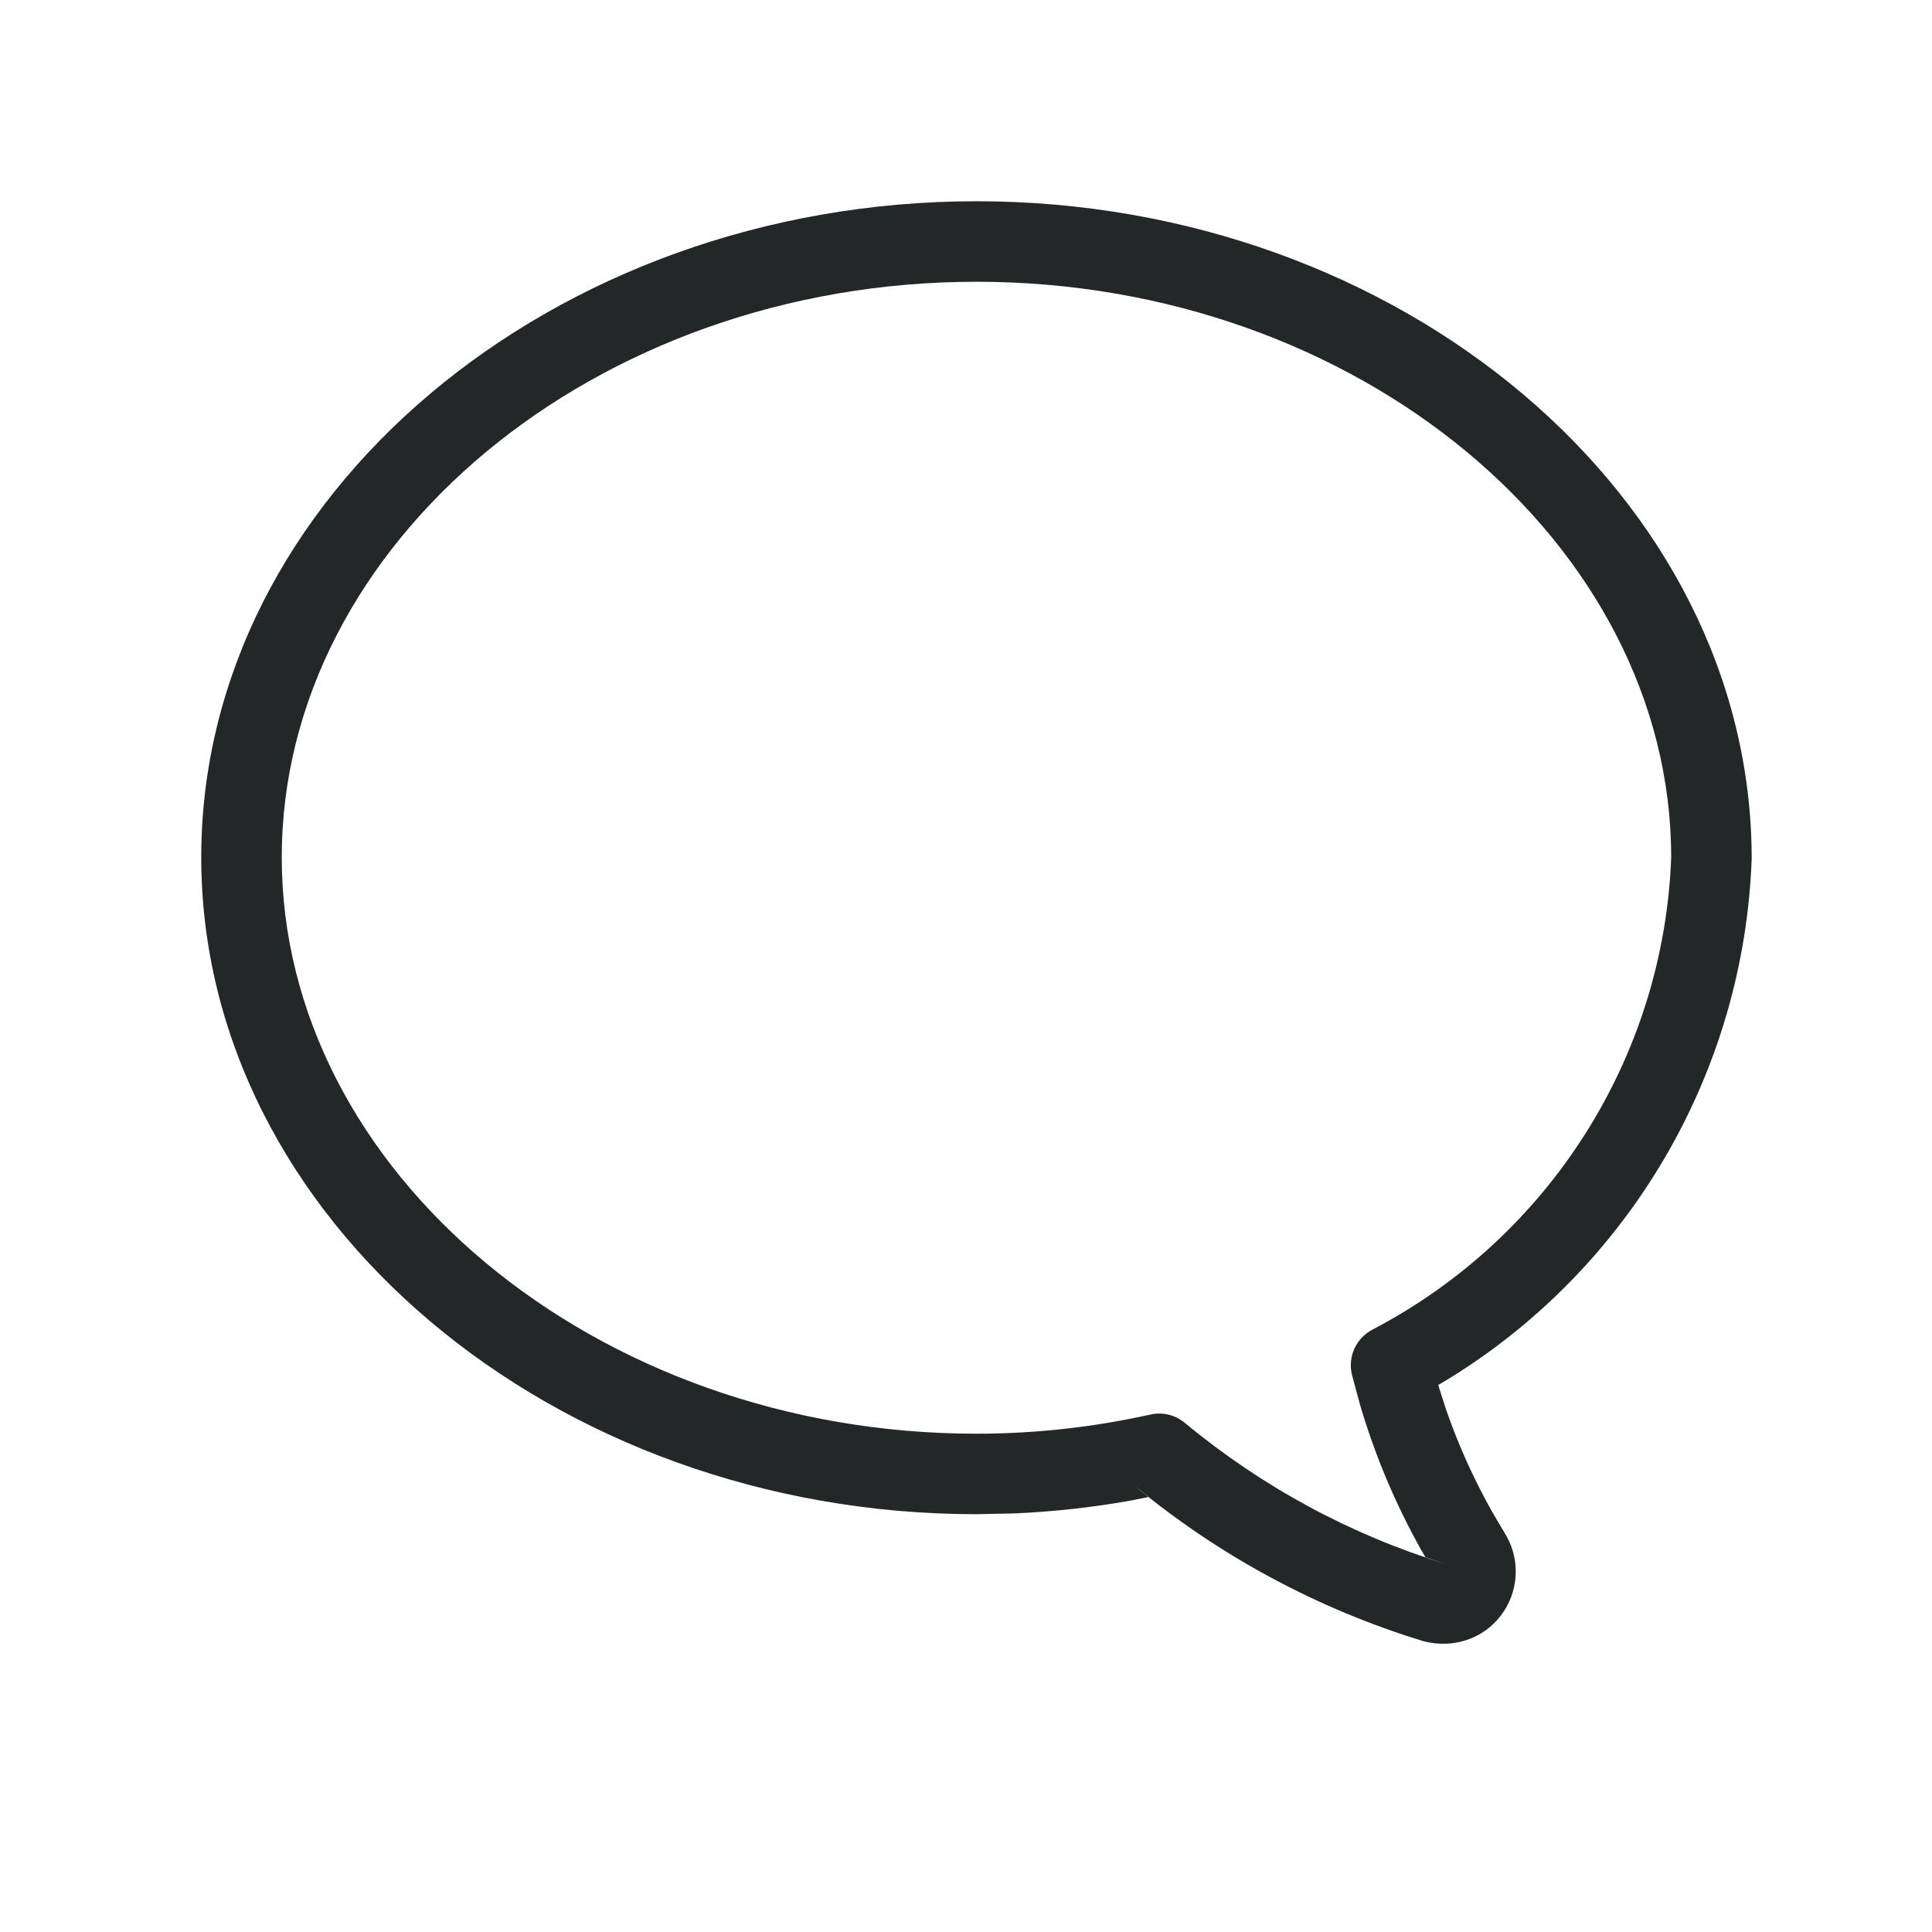 <svg xmlns="http://www.w3.org/2000/svg" width="24" height="24" viewBox="0 0 24 24">
    <g fill="none" fill-opacity=".86" fill-rule="evenodd">
        <g fill="#010505">
            <g>
                <g>
                    <path d="M12.13 2.5c-5.259 0-9.63 3.663-9.63 8.15 0 4.49 4.373 8.16 9.63 8.16l.48-.01c.479-.022.956-.074 1.428-.158l.232-.046-.19-.151c1.06.88 2.286 1.541 3.604 1.943.37.095.737-.03.956-.314.22-.283.251-.67.078-.985l-.181-.307c-.232-.413-.424-.839-.575-1.276l-.096-.301.138-.082c2.24-1.382 3.66-3.8 3.756-6.455 0-4.505-4.371-8.168-9.63-8.168zm0 1c4.742 0 8.63 3.258 8.63 7.15-.09 2.468-1.506 4.715-3.711 5.867-.205.107-.31.34-.254.563l.102.378c.185.626.44 1.23.759 1.799l.051.087.247.082c-1.17-.358-2.276-.955-3.235-1.75-.119-.1-.277-.138-.428-.104-.71.158-1.434.238-2.161.238-4.74 0-8.63-3.266-8.63-7.16 0-3.892 3.888-7.15 8.63-7.15z" transform="translate(-535 -1790) translate(535 1790)"/>
                </g>
            </g>
        </g>
    </g>
</svg>

